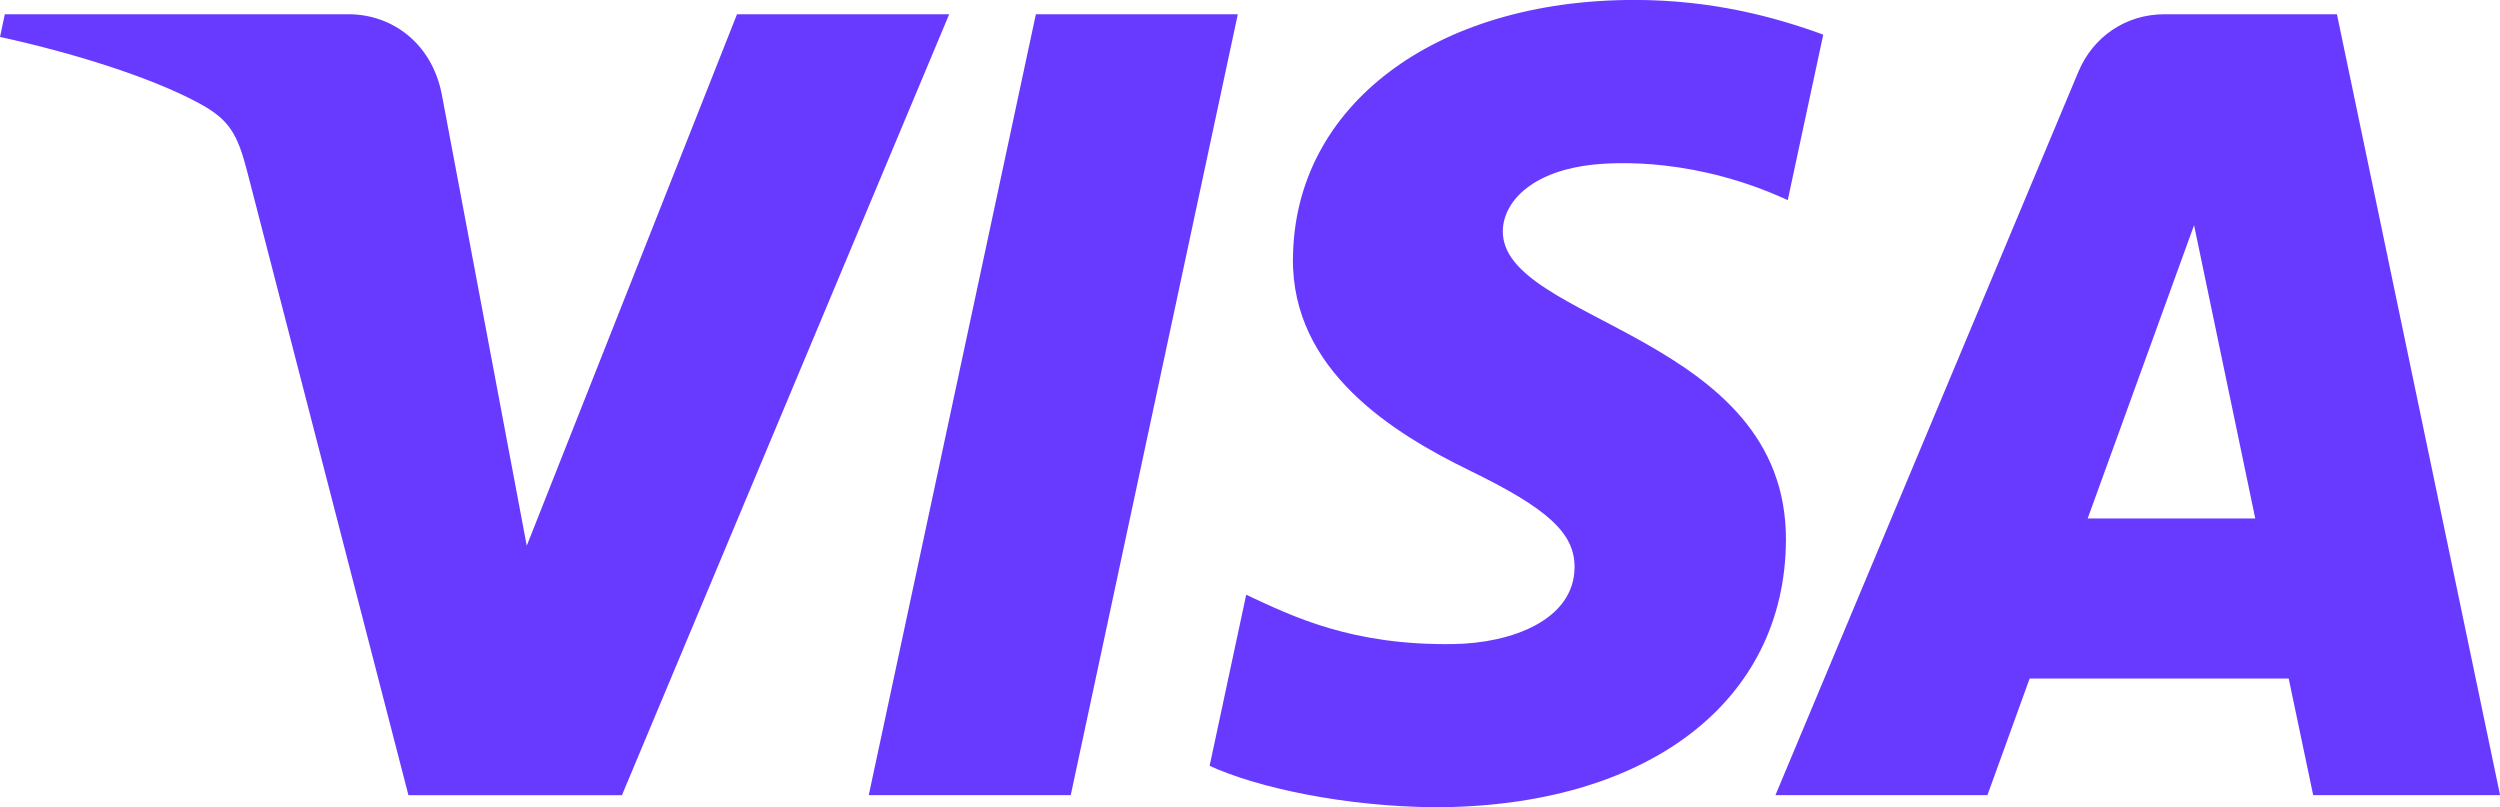 <?xml version="1.0" encoding="UTF-8"?><svg id="Layer_1" xmlns="http://www.w3.org/2000/svg" viewBox="0 0 400 129.17"><defs><style>.cls-1{fill:#683aff;fill-rule:evenodd;}</style></defs><path class="cls-1" d="M206.87,41.29c-.23,17.99,16.04,28.03,28.29,34,12.59,6.13,16.82,10.05,16.77,15.53-.1,8.38-10.04,12.08-19.35,12.23-16.24,.25-25.68-4.38-33.19-7.89l-5.85,27.37c7.53,3.47,21.48,6.5,35.94,6.63,33.94,0,56.15-16.76,56.27-42.74,.13-32.97-45.61-34.8-45.3-49.54,.11-4.47,4.37-9.24,13.72-10.45,4.62-.61,17.39-1.08,31.87,5.59l5.68-26.48c-7.78-2.84-17.79-5.55-30.24-5.55-31.95,0-54.42,16.98-54.6,41.29M346.31,2.28c-6.2,0-11.42,3.62-13.75,9.16l-48.49,115.78h33.92l6.75-18.65h41.45l3.92,18.65h29.9L373.91,2.28h-27.6Zm4.74,33.75l9.79,46.92h-26.81l17.02-46.92ZM165.74,2.28l-26.74,124.94h32.32L198.05,2.28h-32.31Zm-47.82,0l-33.64,85.04L70.67,15.01c-1.6-8.07-7.9-12.73-14.91-12.73H.77l-.77,3.63c11.29,2.45,24.12,6.4,31.89,10.63,4.76,2.58,6.11,4.84,7.68,10.98l25.78,99.71h34.16L151.87,2.28h-33.94Z"/></svg>